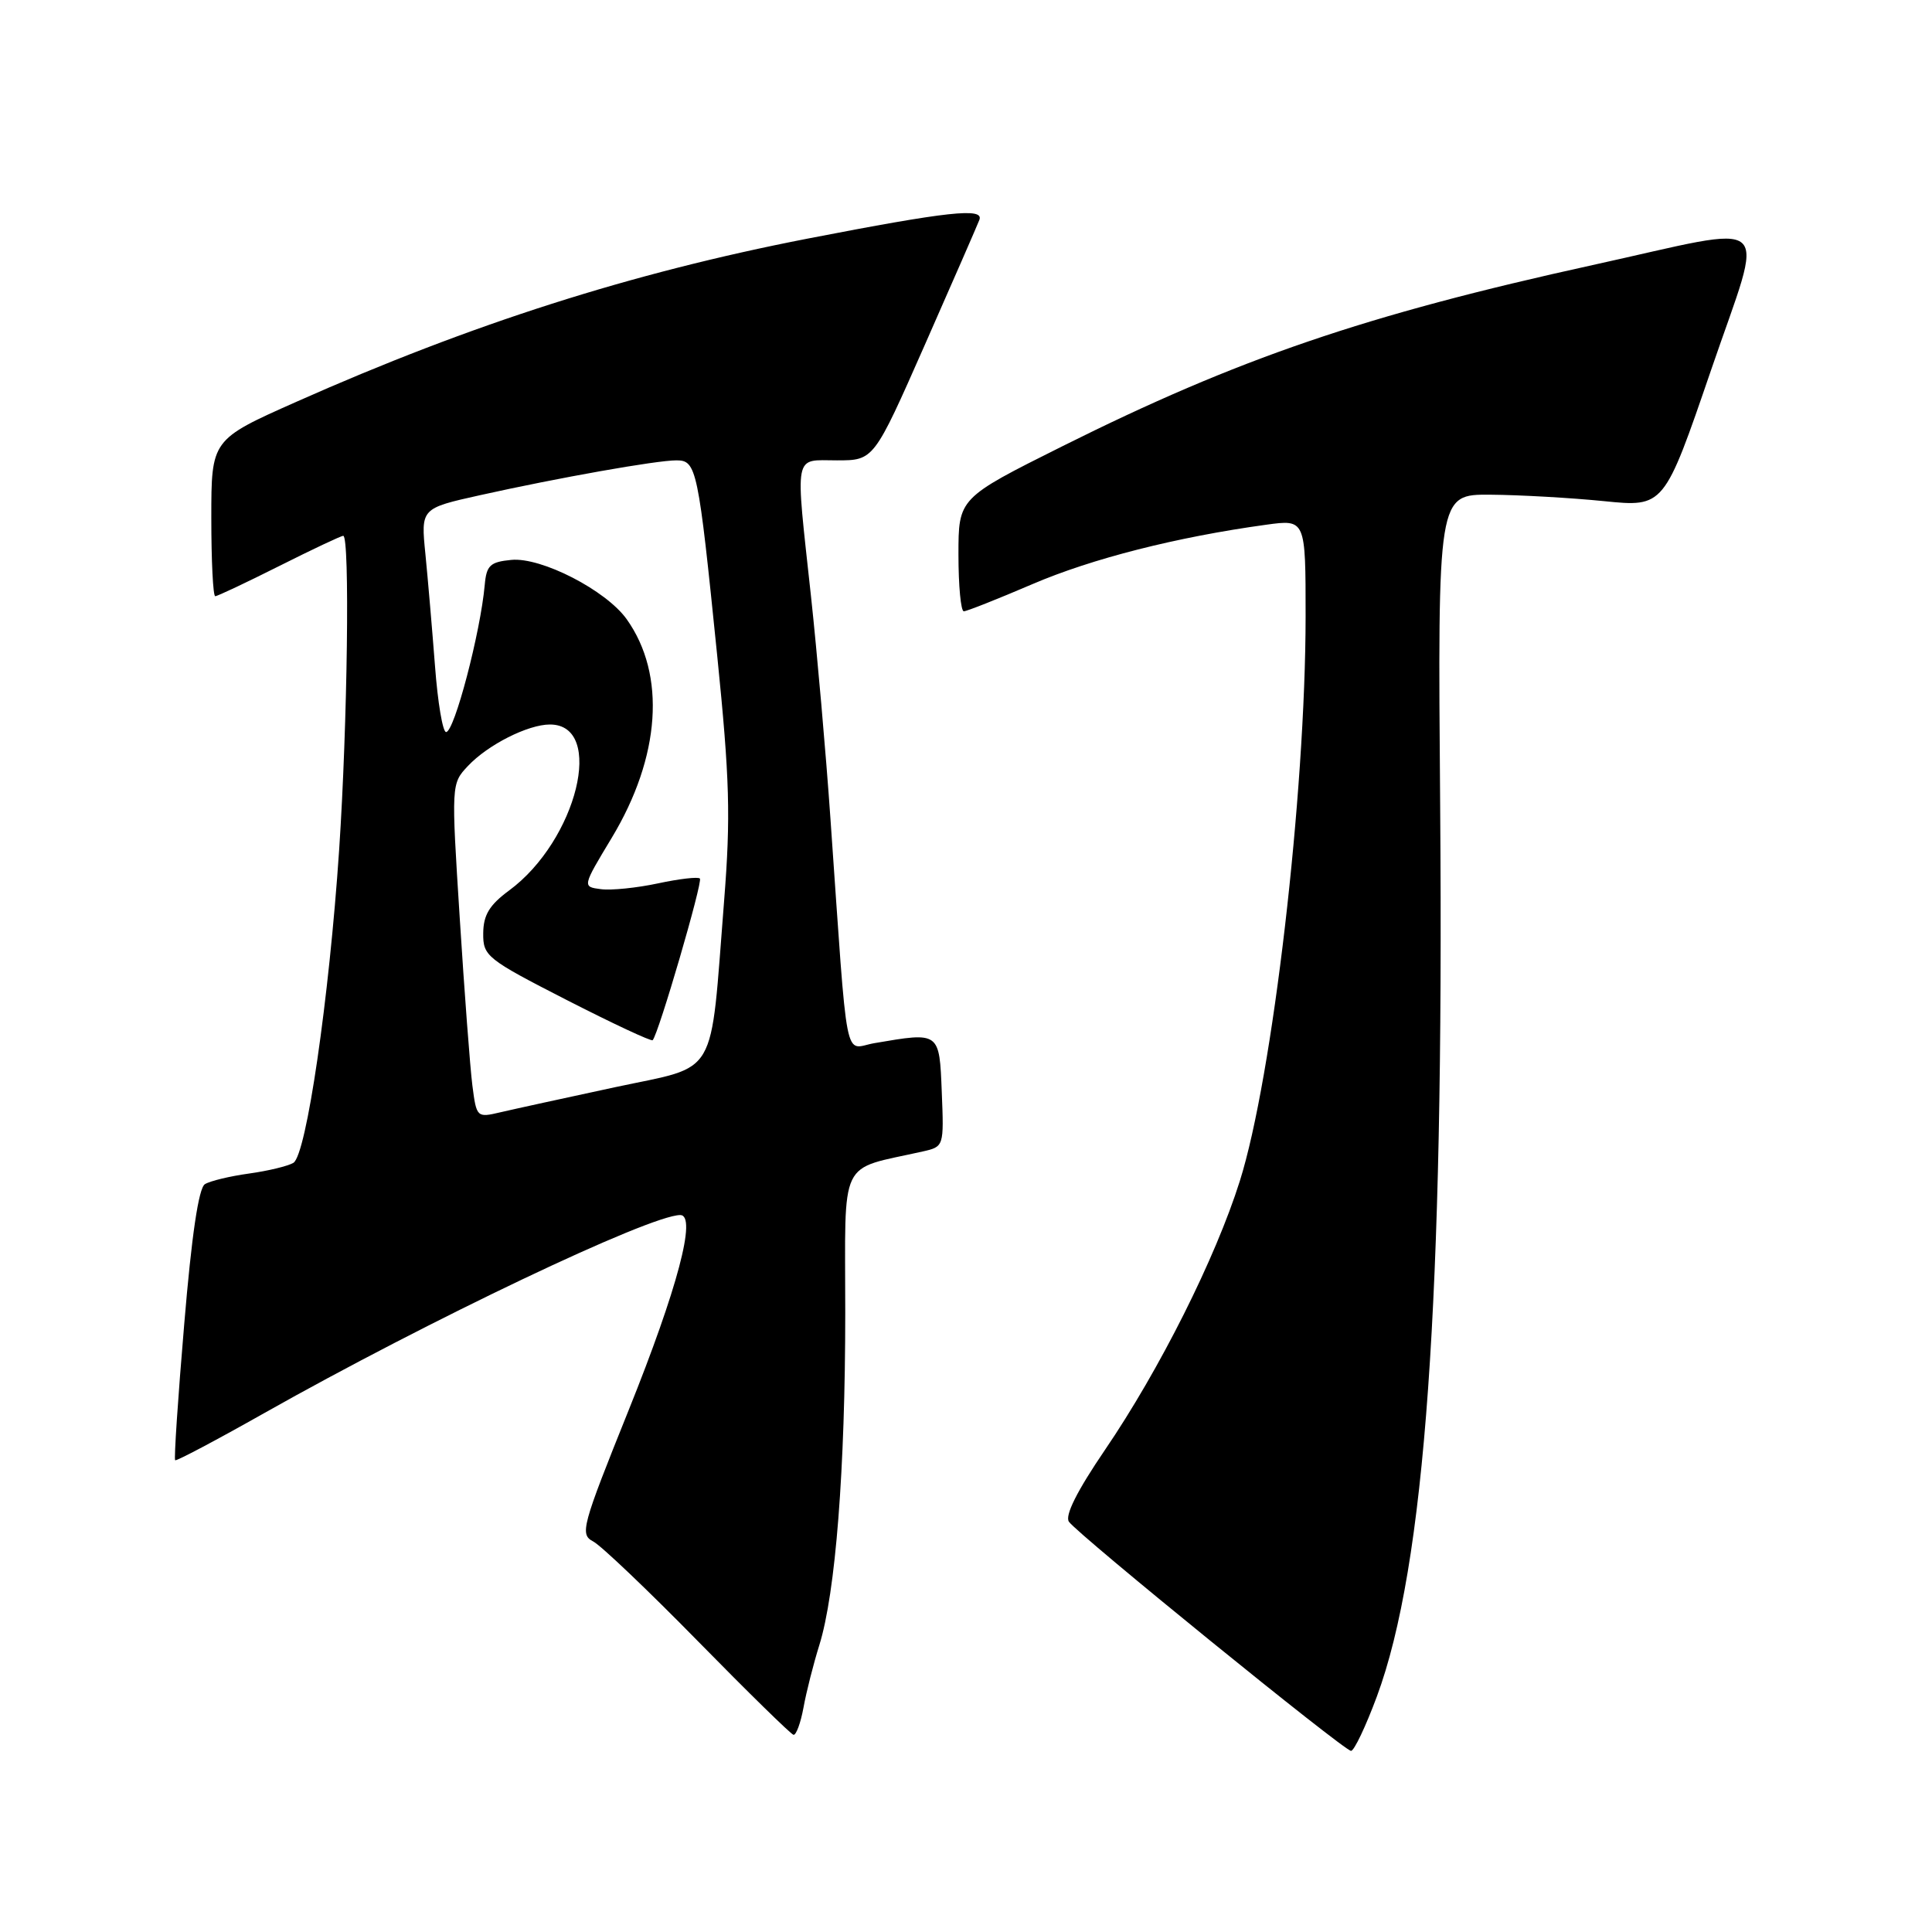 <?xml version="1.0" encoding="UTF-8" standalone="no"?>
<!DOCTYPE svg PUBLIC "-//W3C//DTD SVG 1.1//EN" "http://www.w3.org/Graphics/SVG/1.1/DTD/svg11.dtd" >
<svg xmlns="http://www.w3.org/2000/svg" xmlns:xlink="http://www.w3.org/1999/xlink" version="1.1" viewBox="0 0 256 256">
 <g >
 <path fill="currentColor"
d=" M 182.44 224.80 C 188.85 207.51 191.34 172.50 190.83 107.00 C 190.50 65.50 190.50 65.50 197.50 65.55 C 201.35 65.58 208.10 65.96 212.50 66.40 C 220.50 67.21 220.50 67.21 226.73 49.02 C 233.89 28.10 235.70 29.70 211.04 35.12 C 180.91 41.74 164.06 47.50 140.75 59.14 C 127.00 66.01 127.00 66.01 127.00 73.51 C 127.00 77.63 127.32 81.00 127.71 81.00 C 128.10 81.00 132.18 79.38 136.78 77.41 C 144.67 74.02 155.91 71.16 167.77 69.53 C 173.00 68.81 173.00 68.81 173.00 81.66 C 172.99 105.22 168.62 142.75 164.28 156.50 C 161.06 166.72 153.64 181.51 146.42 192.11 C 142.71 197.56 141.07 200.83 141.64 201.64 C 142.86 203.37 178.11 232.00 179.02 232.00 C 179.43 232.00 180.97 228.76 182.44 224.80 Z  M 106.47 226.25 C 106.84 224.19 107.79 220.47 108.56 218.00 C 110.72 211.08 112.00 194.70 112.00 173.93 C 112.00 153.01 110.98 155.12 122.29 152.57 C 125.07 151.94 125.08 151.90 124.79 144.72 C 124.47 136.68 124.55 136.74 115.88 138.22 C 111.75 138.92 112.41 142.27 110.04 108.50 C 109.43 99.70 108.26 86.42 107.46 79.00 C 105.36 59.63 105.10 61.00 110.90 61.00 C 115.79 61.00 115.79 61.00 122.52 45.75 C 126.22 37.36 129.48 29.89 129.77 29.14 C 130.42 27.48 125.66 28.00 107.00 31.62 C 83.67 36.16 62.51 42.91 39.25 53.25 C 28.00 58.25 28.00 58.25 28.00 68.63 C 28.00 74.33 28.23 79.00 28.52 79.00 C 28.81 79.00 32.62 77.20 37.00 75.00 C 41.38 72.80 45.19 71.00 45.48 71.00 C 46.37 71.00 46.05 95.95 44.94 112.59 C 43.61 132.38 40.60 153.01 38.88 154.08 C 38.17 154.51 35.53 155.15 33.00 155.50 C 30.47 155.85 27.84 156.48 27.15 156.91 C 26.32 157.42 25.39 163.71 24.41 175.46 C 23.58 185.24 23.04 193.36 23.21 193.49 C 23.37 193.63 28.68 190.82 35.00 187.25 C 56.78 174.96 86.11 161.00 90.14 161.00 C 92.36 161.00 89.78 170.74 83.29 186.88 C 77.08 202.32 76.81 203.31 78.60 204.25 C 79.65 204.80 85.90 210.76 92.50 217.49 C 99.10 224.22 104.79 229.79 105.14 229.87 C 105.49 229.94 106.09 228.31 106.47 226.25 Z  M 62.59 143.81 C 62.29 141.44 61.54 131.48 60.92 121.68 C 59.79 103.88 59.79 103.85 62.01 101.49 C 64.64 98.69 69.96 96.00 72.87 96.00 C 80.24 96.00 76.46 111.37 67.45 118.00 C 64.85 119.92 64.05 121.24 64.03 123.66 C 64.00 126.69 64.48 127.07 75.08 132.50 C 81.18 135.62 86.31 138.02 86.48 137.83 C 87.25 137.04 93.15 116.82 92.74 116.41 C 92.50 116.16 90.00 116.45 87.20 117.05 C 84.40 117.65 80.99 118.00 79.63 117.82 C 77.15 117.50 77.15 117.50 81.05 111.03 C 87.53 100.28 88.28 89.41 83.04 82.05 C 80.31 78.22 71.72 73.80 67.75 74.19 C 64.95 74.46 64.46 74.91 64.23 77.50 C 63.67 83.79 60.20 97.00 59.11 97.00 C 58.66 97.00 58.00 93.06 57.64 88.25 C 57.27 83.44 56.70 76.77 56.37 73.43 C 55.76 67.36 55.76 67.36 63.63 65.61 C 74.02 63.30 86.97 61.00 89.62 61.00 C 92.30 61.00 92.51 61.98 95.03 86.84 C 96.69 103.25 96.83 108.19 95.95 119.34 C 94.05 143.31 95.35 141.09 81.50 144.06 C 74.90 145.48 68.07 146.97 66.32 147.38 C 63.18 148.12 63.14 148.08 62.59 143.81 Z "/>
</g>
</svg>
